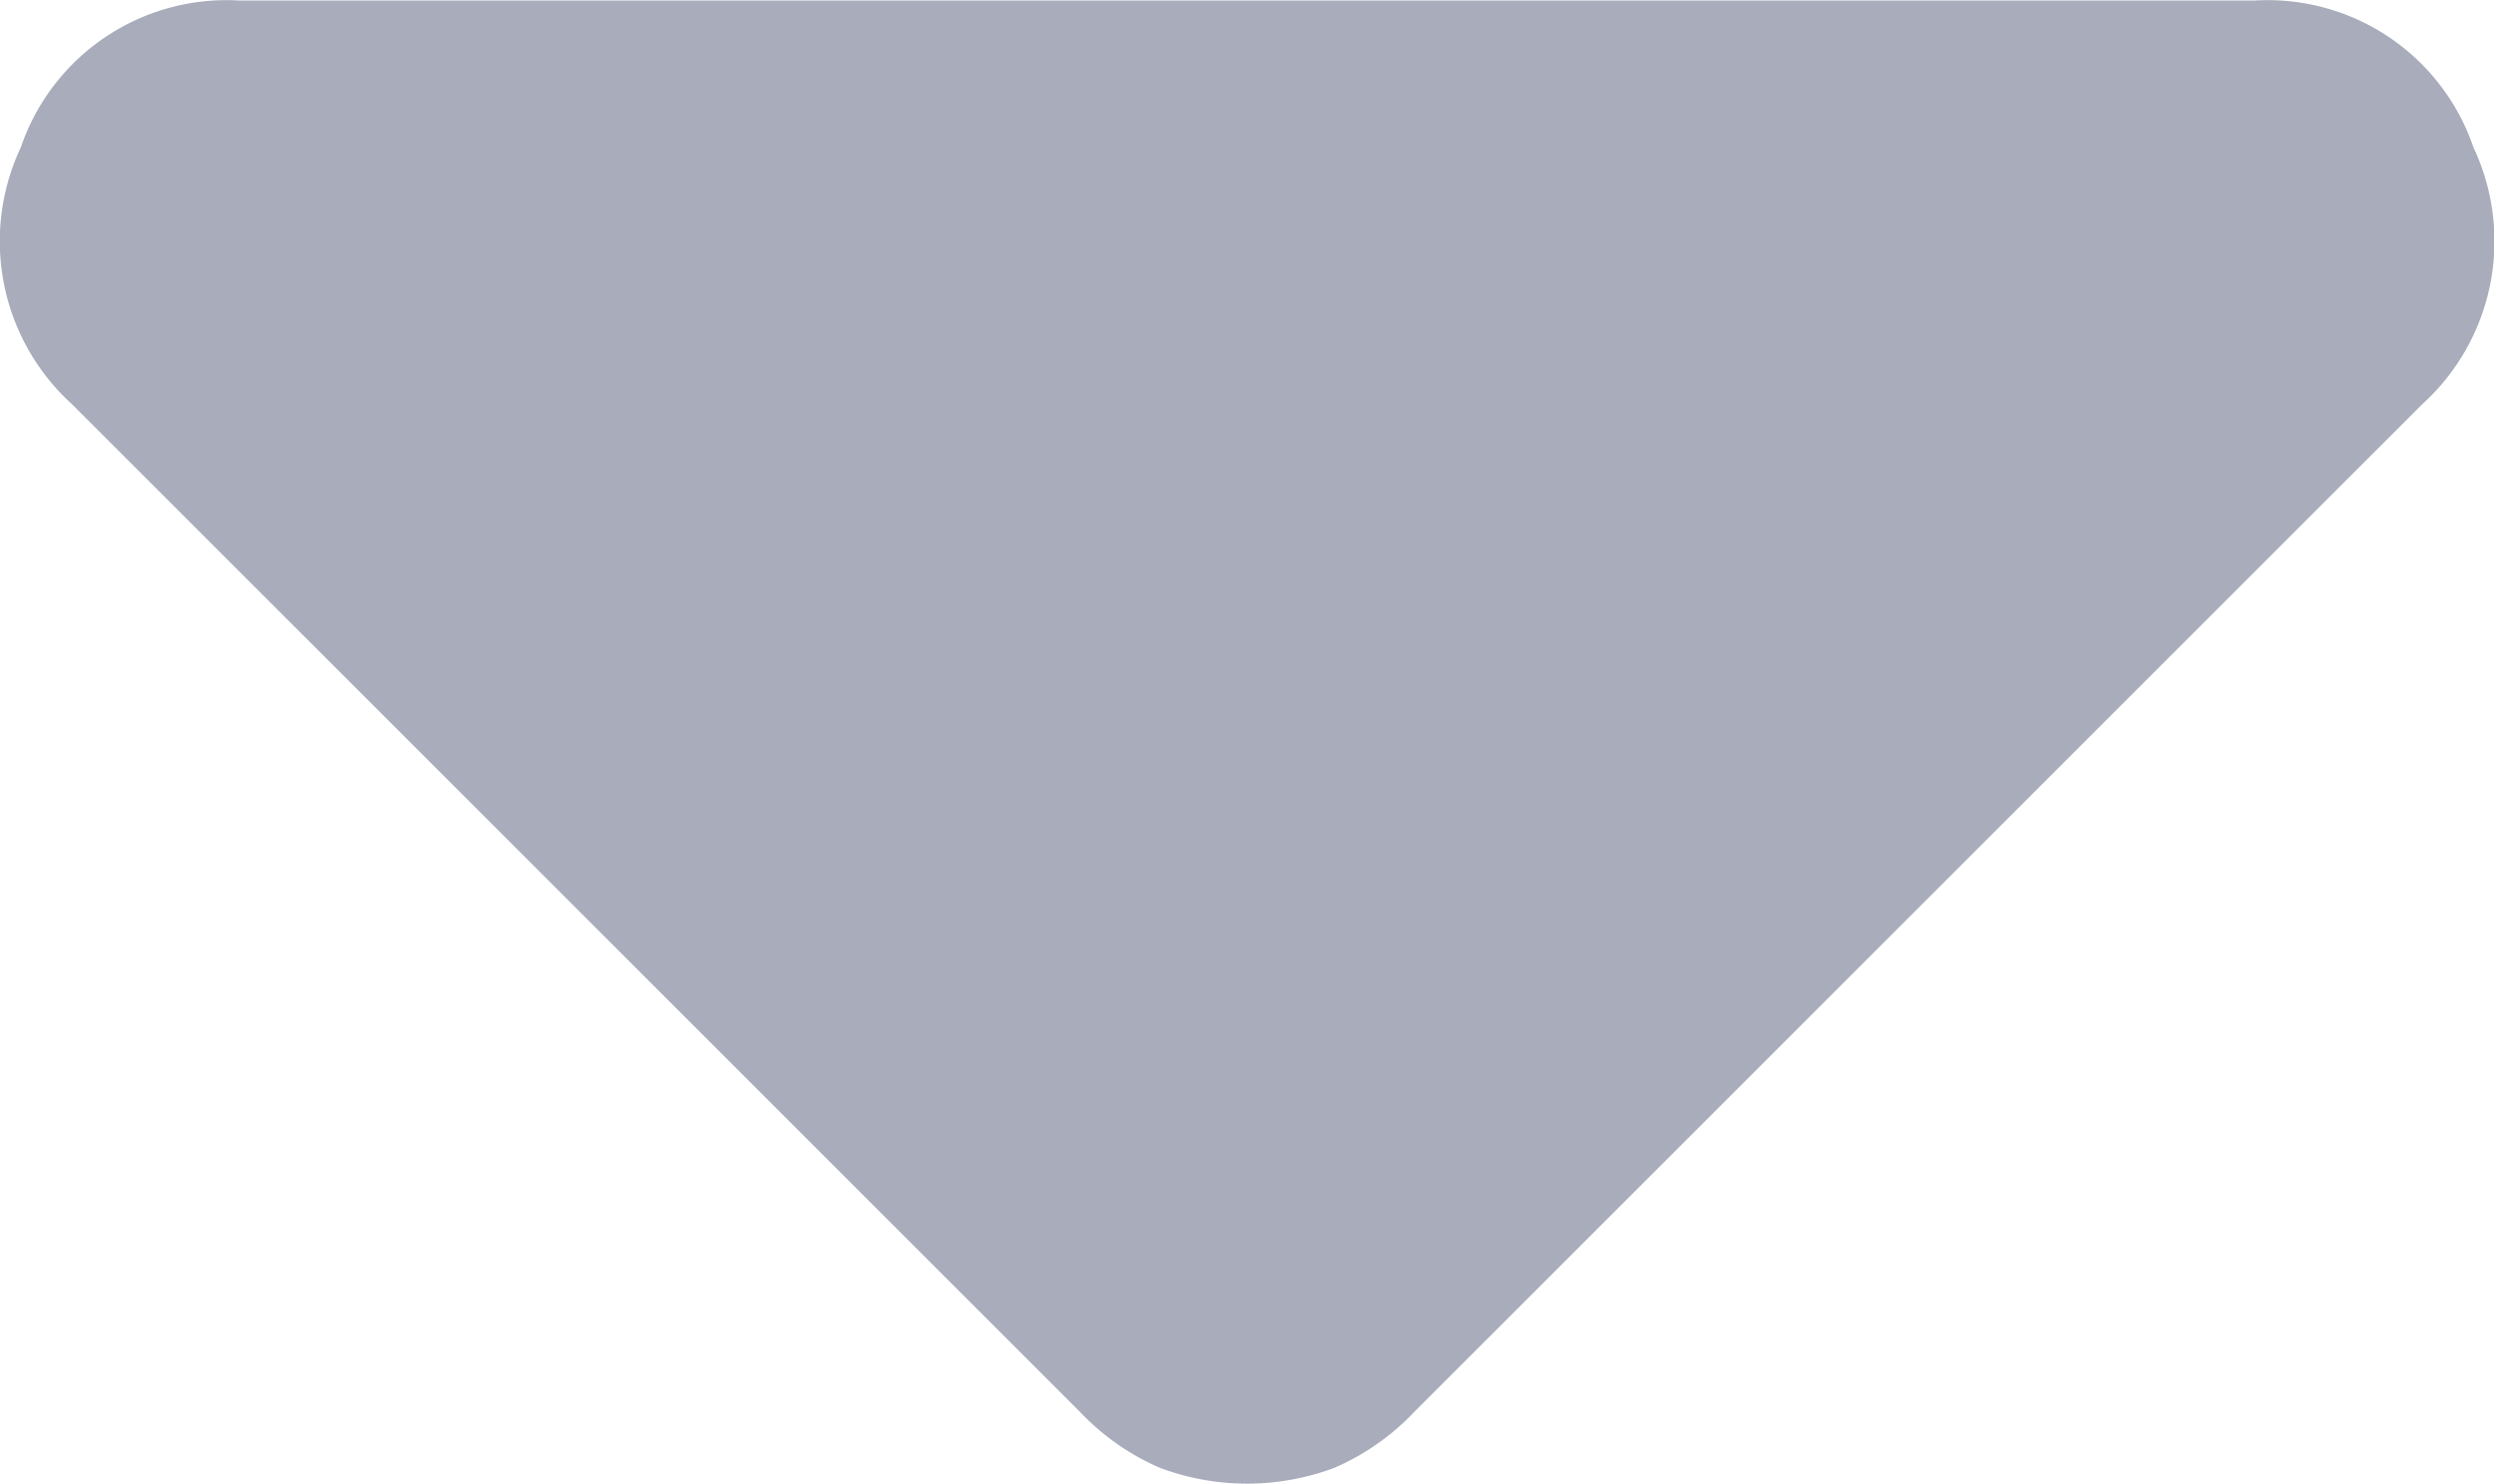 <svg xmlns="http://www.w3.org/2000/svg" width="9.696" height="5.77" viewBox="0 0 9.696 5.77">
  <path id="arrow_drop_down_FILL0_wght400_GRAD0_opsz48" d="M327.084,502.492l-3.919-3.919a.856.856,0,0,1-.2-1,.845.845,0,0,1,.849-.571h7.837a.845.845,0,0,1,.849.571.856.856,0,0,1-.2,1l-3.919,3.919a.941.941,0,0,1-.309.216.965.965,0,0,1-.679,0A.941.941,0,0,1,327.084,502.492Z" transform="translate(-322.884 -497)" fill="#a9acbb"/>
</svg>